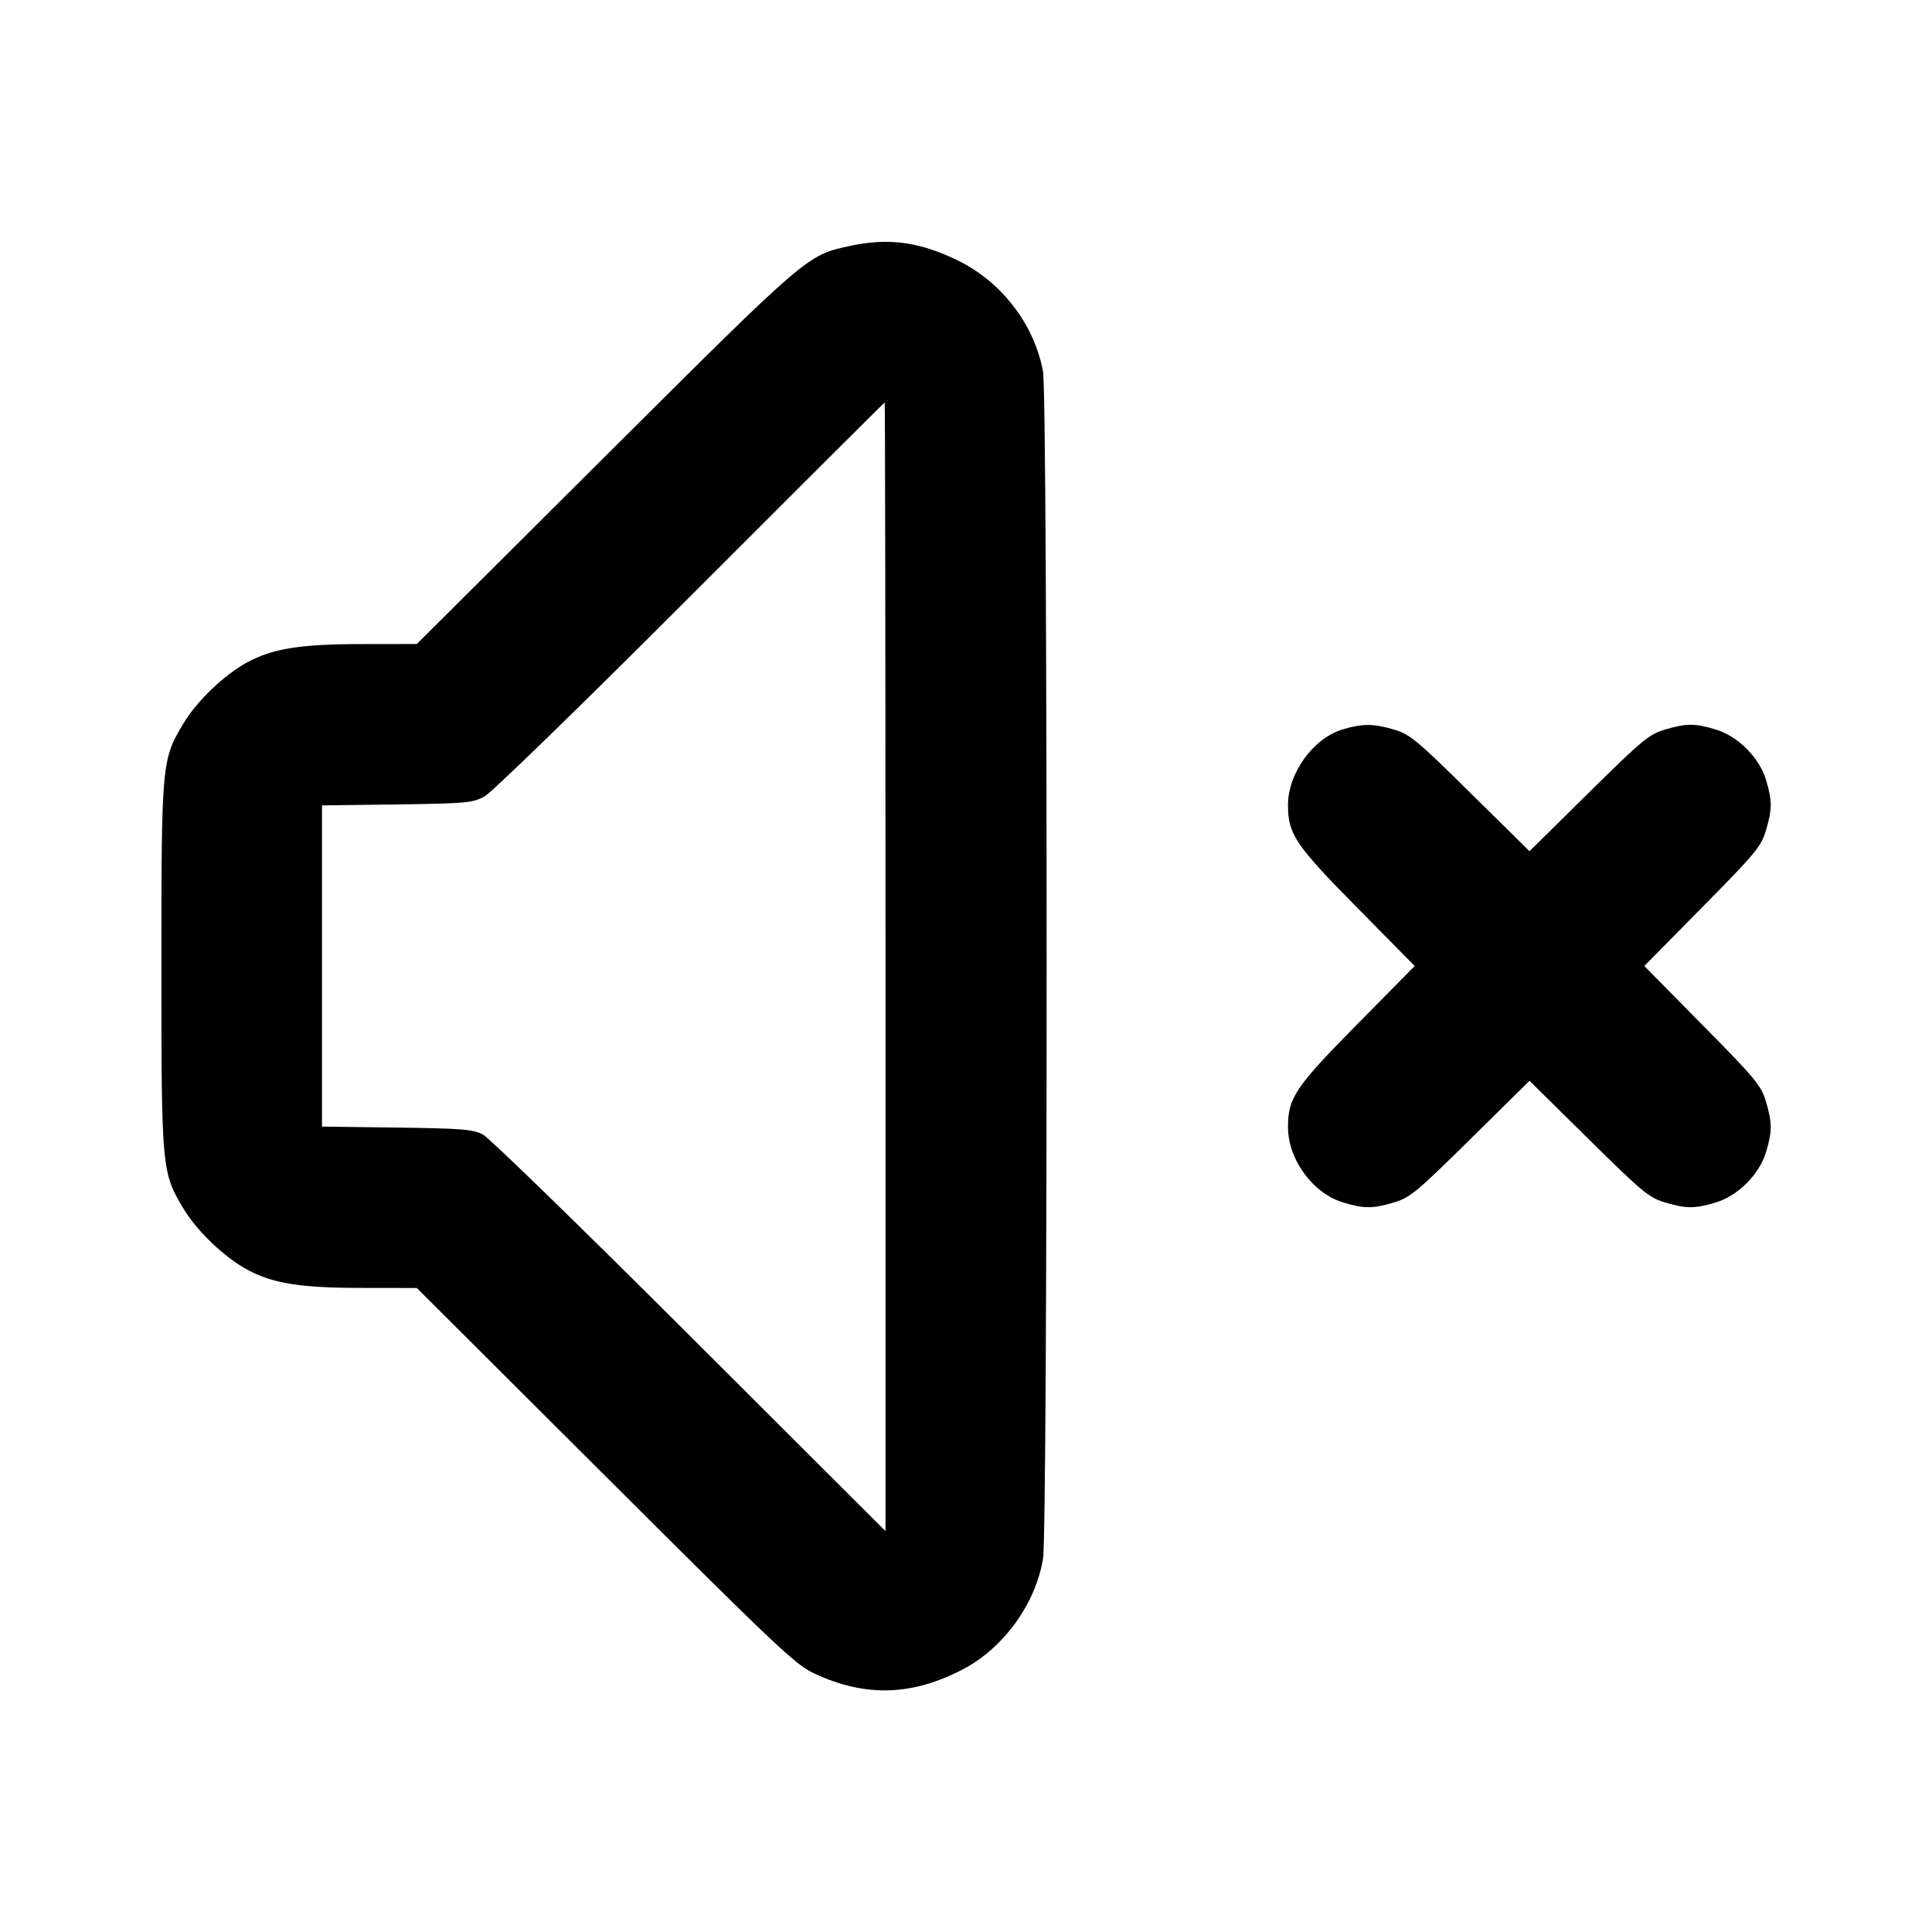 <svg width="24" height="24" viewBox="0 0 24 24" fill="none" xmlns="http://www.w3.org/2000/svg"><path d="M10.558 3.055 C 10.024 3.170,10.041 3.155,7.519 5.668 L 5.178 8.000 4.499 8.001 C 3.731 8.001,3.389 8.056,3.071 8.228 C 2.787 8.382,2.448 8.706,2.281 8.983 C 2.008 9.436,2.005 9.476,2.005 12.000 C 2.005 14.524,2.008 14.564,2.281 15.017 C 2.448 15.294,2.787 15.618,3.071 15.772 C 3.389 15.944,3.731 15.999,4.499 15.999 L 5.178 16.000 7.519 18.335 C 9.669 20.480,9.881 20.680,10.120 20.791 C 10.754 21.085,11.332 21.067,11.967 20.734 C 12.469 20.470,12.867 19.919,12.957 19.360 C 13.017 18.992,13.016 4.945,12.957 4.617 C 12.851 4.035,12.447 3.506,11.905 3.239 C 11.426 3.004,11.040 2.951,10.558 3.055 M11.000 12.010 L 11.000 19.020 8.570 16.594 C 7.233 15.259,6.077 14.134,6.000 14.094 C 5.878 14.029,5.741 14.018,4.930 14.007 L 4.000 13.995 4.000 12.000 L 4.000 10.005 4.930 9.993 C 5.797 9.981,5.871 9.974,6.020 9.893 C 6.110 9.843,7.228 8.756,8.580 7.403 C 9.900 6.081,10.984 5.000,10.990 5.000 C 10.995 5.000,11.000 8.154,11.000 12.010 M16.673 9.063 C 16.310 9.175,16.000 9.606,16.000 10.000 C 16.000 10.362,16.090 10.496,16.854 11.270 L 17.574 12.000 16.854 12.730 C 16.090 13.504,16.000 13.638,16.000 14.000 C 16.000 14.405,16.309 14.826,16.690 14.939 C 16.948 15.016,17.053 15.016,17.320 14.936 C 17.515 14.878,17.603 14.805,18.267 14.149 L 19.000 13.426 19.733 14.149 C 20.397 14.805,20.485 14.878,20.680 14.936 C 20.947 15.016,21.052 15.016,21.310 14.939 C 21.589 14.856,21.856 14.589,21.939 14.310 C 22.016 14.052,22.016 13.947,21.936 13.680 C 21.878 13.485,21.805 13.397,21.149 12.733 L 20.426 12.000 21.149 11.267 C 21.805 10.603,21.878 10.515,21.936 10.320 C 22.016 10.053,22.016 9.948,21.939 9.690 C 21.856 9.411,21.589 9.144,21.310 9.061 C 21.052 8.984,20.947 8.984,20.680 9.064 C 20.485 9.122,20.397 9.195,19.733 9.851 L 19.000 10.574 18.267 9.851 C 17.603 9.195,17.515 9.122,17.320 9.064 C 17.062 8.987,16.921 8.987,16.673 9.063 " stroke="none" fill-rule="evenodd" fill="black"></path></svg>